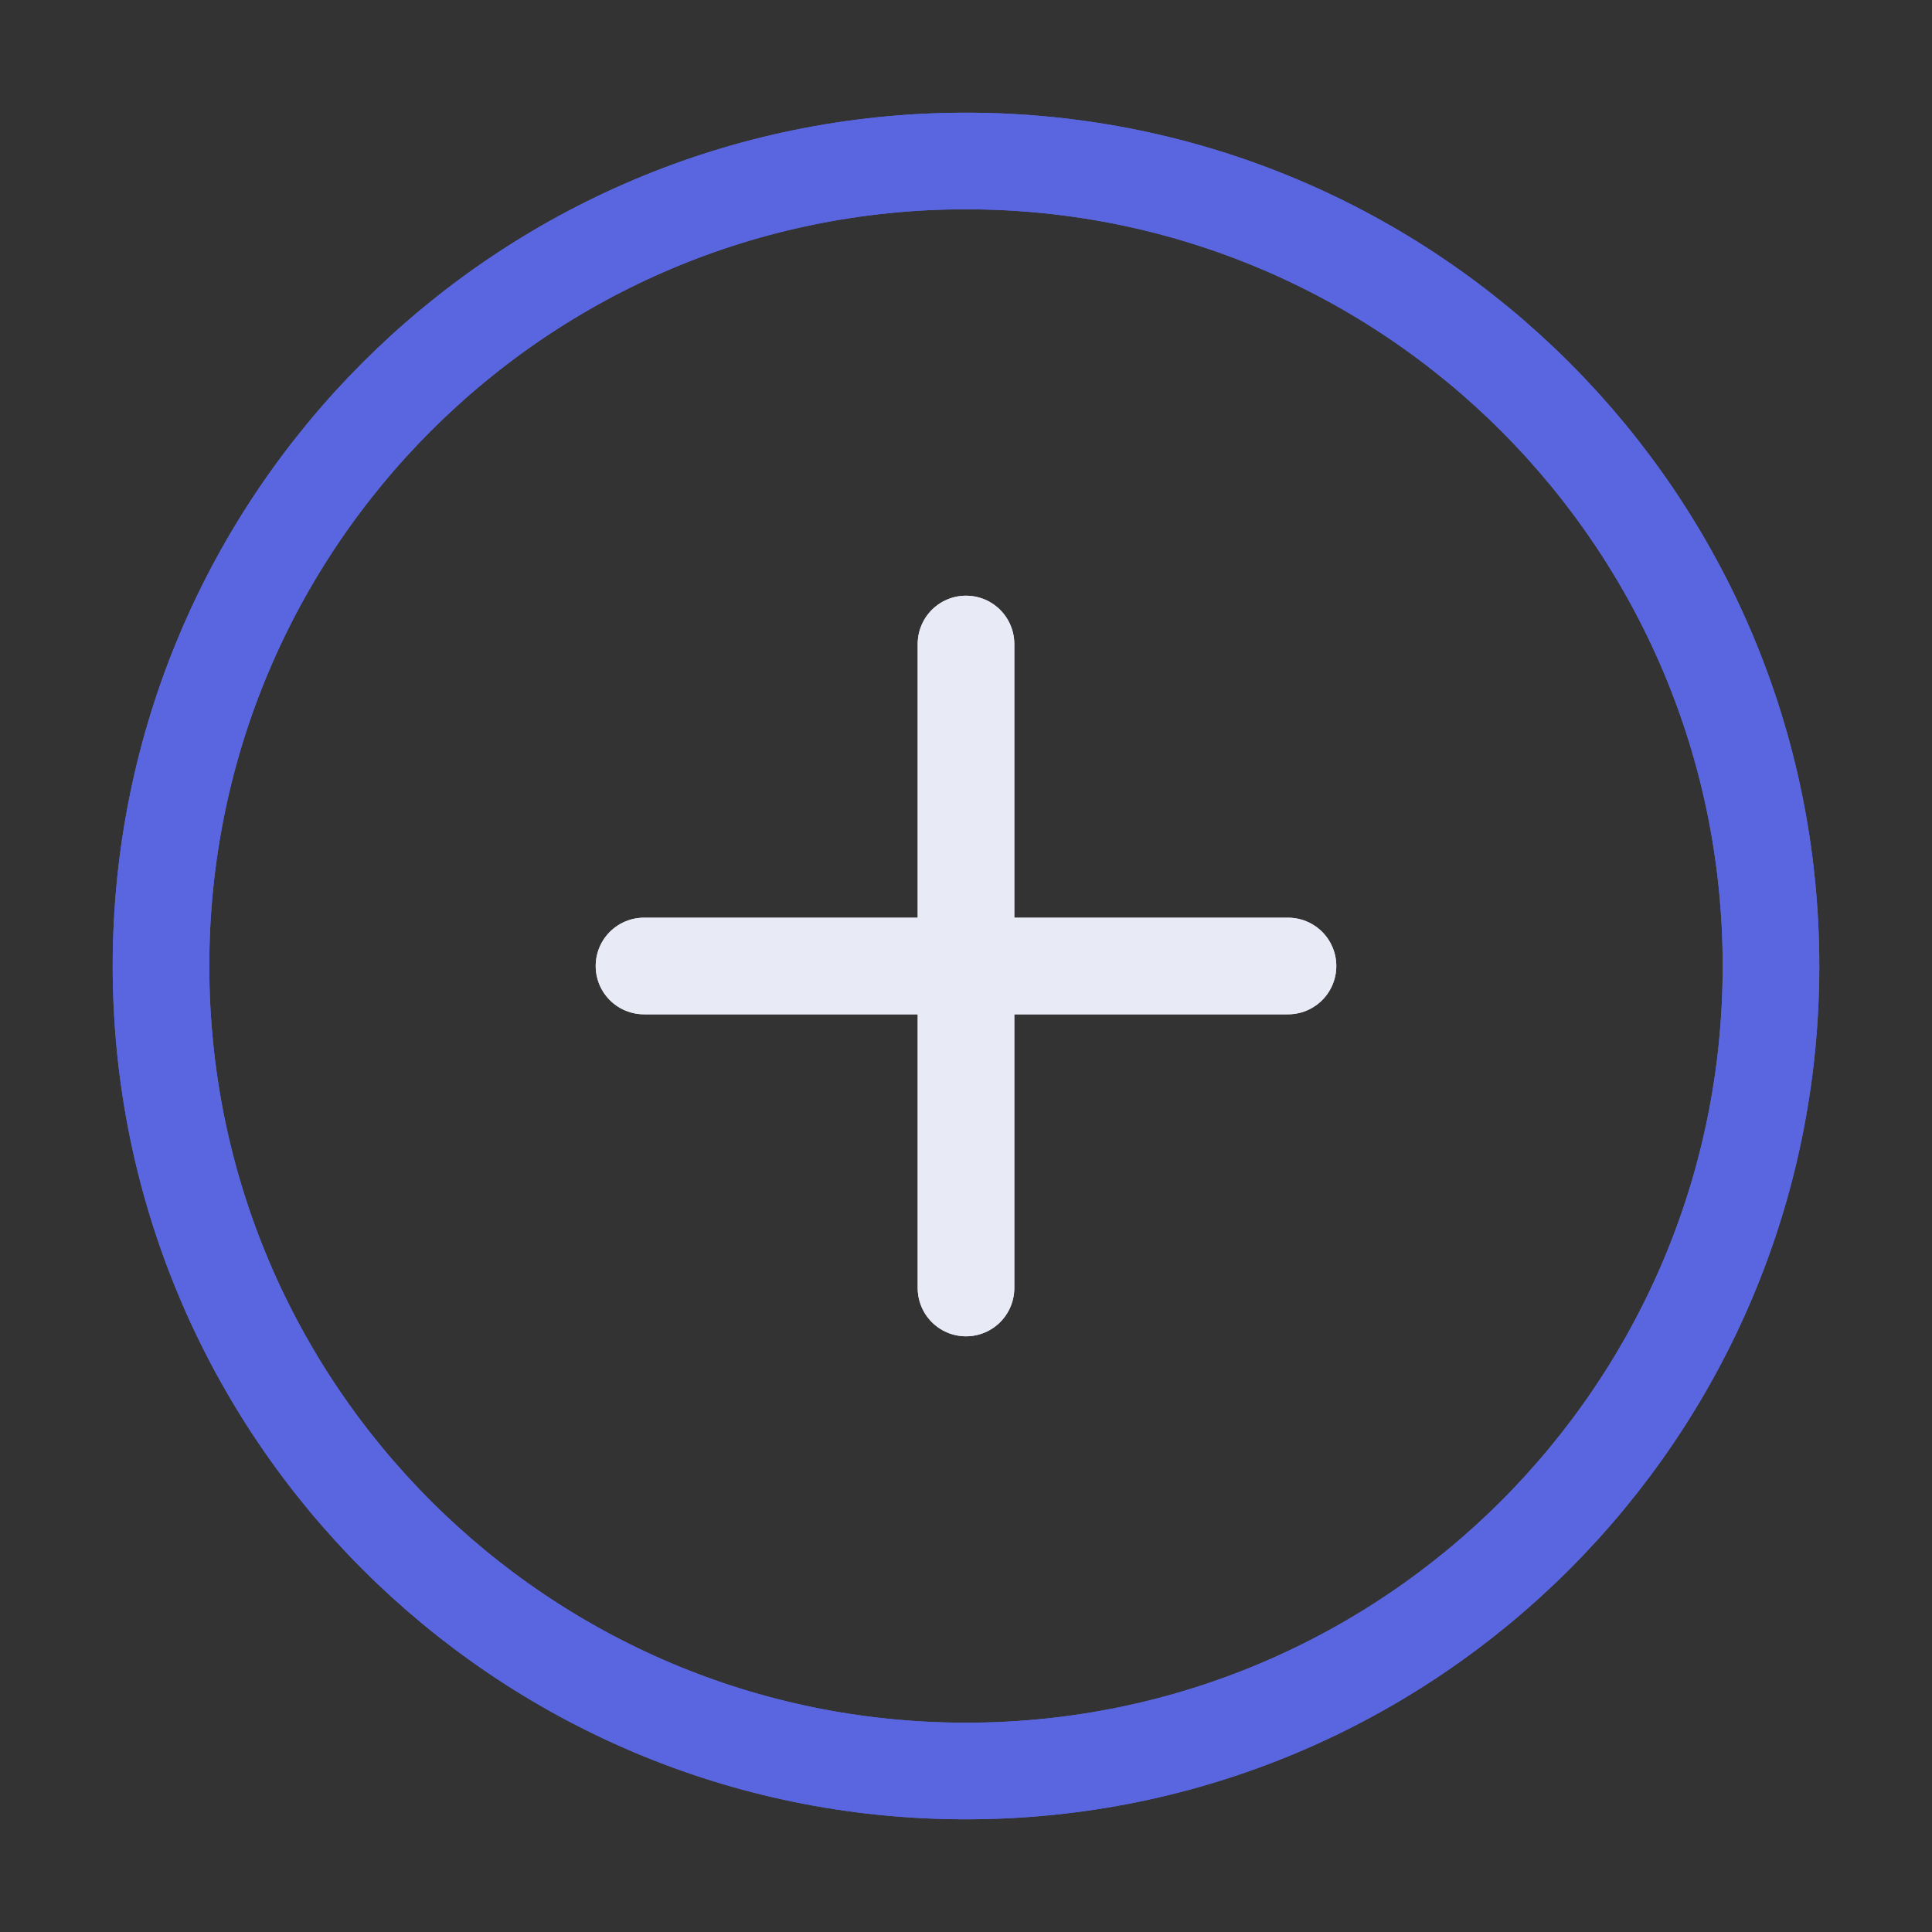 <svg width="30" height="30" viewBox="0 0 30 30" fill="none" xmlns="http://www.w3.org/2000/svg">
<rect x="0" y="0" width="30" height="30" fill="#333333" stroke="none"/>
<path d="M15 15V20M10 15H15H10ZM20 15H15H20ZM15 15V10V15Z" stroke="#E8EAF5" stroke-width="1.5" stroke-linecap="round" stroke-linejoin="round"/>
<path d="M15 27.5C21.904 27.5 27.5 21.904 27.5 15C27.5 8.096 21.904 2.5 15 2.5C8.096 2.5 2.5 8.096 2.5 15C2.5 21.904 8.096 27.5 15 27.5Z" stroke="#5A66DF" stroke-width="1.5" stroke-linecap="round" stroke-linejoin="round"/>
<path d="M15 15V20M10 15H15H10ZM20 15H15H20ZM15 15V10V15Z" stroke="#E8EAF5" stroke-width="1.5" stroke-linecap="round" stroke-linejoin="round"/>
<path d="M15 27.5C21.904 27.5 27.5 21.904 27.5 15C27.5 8.096 21.904 2.5 15 2.5C8.096 2.5 2.5 8.096 2.5 15C2.5 21.904 8.096 27.5 15 27.5Z" stroke="#5A66DF" stroke-width="1.5" stroke-linecap="round" stroke-linejoin="round"/>
</svg>
